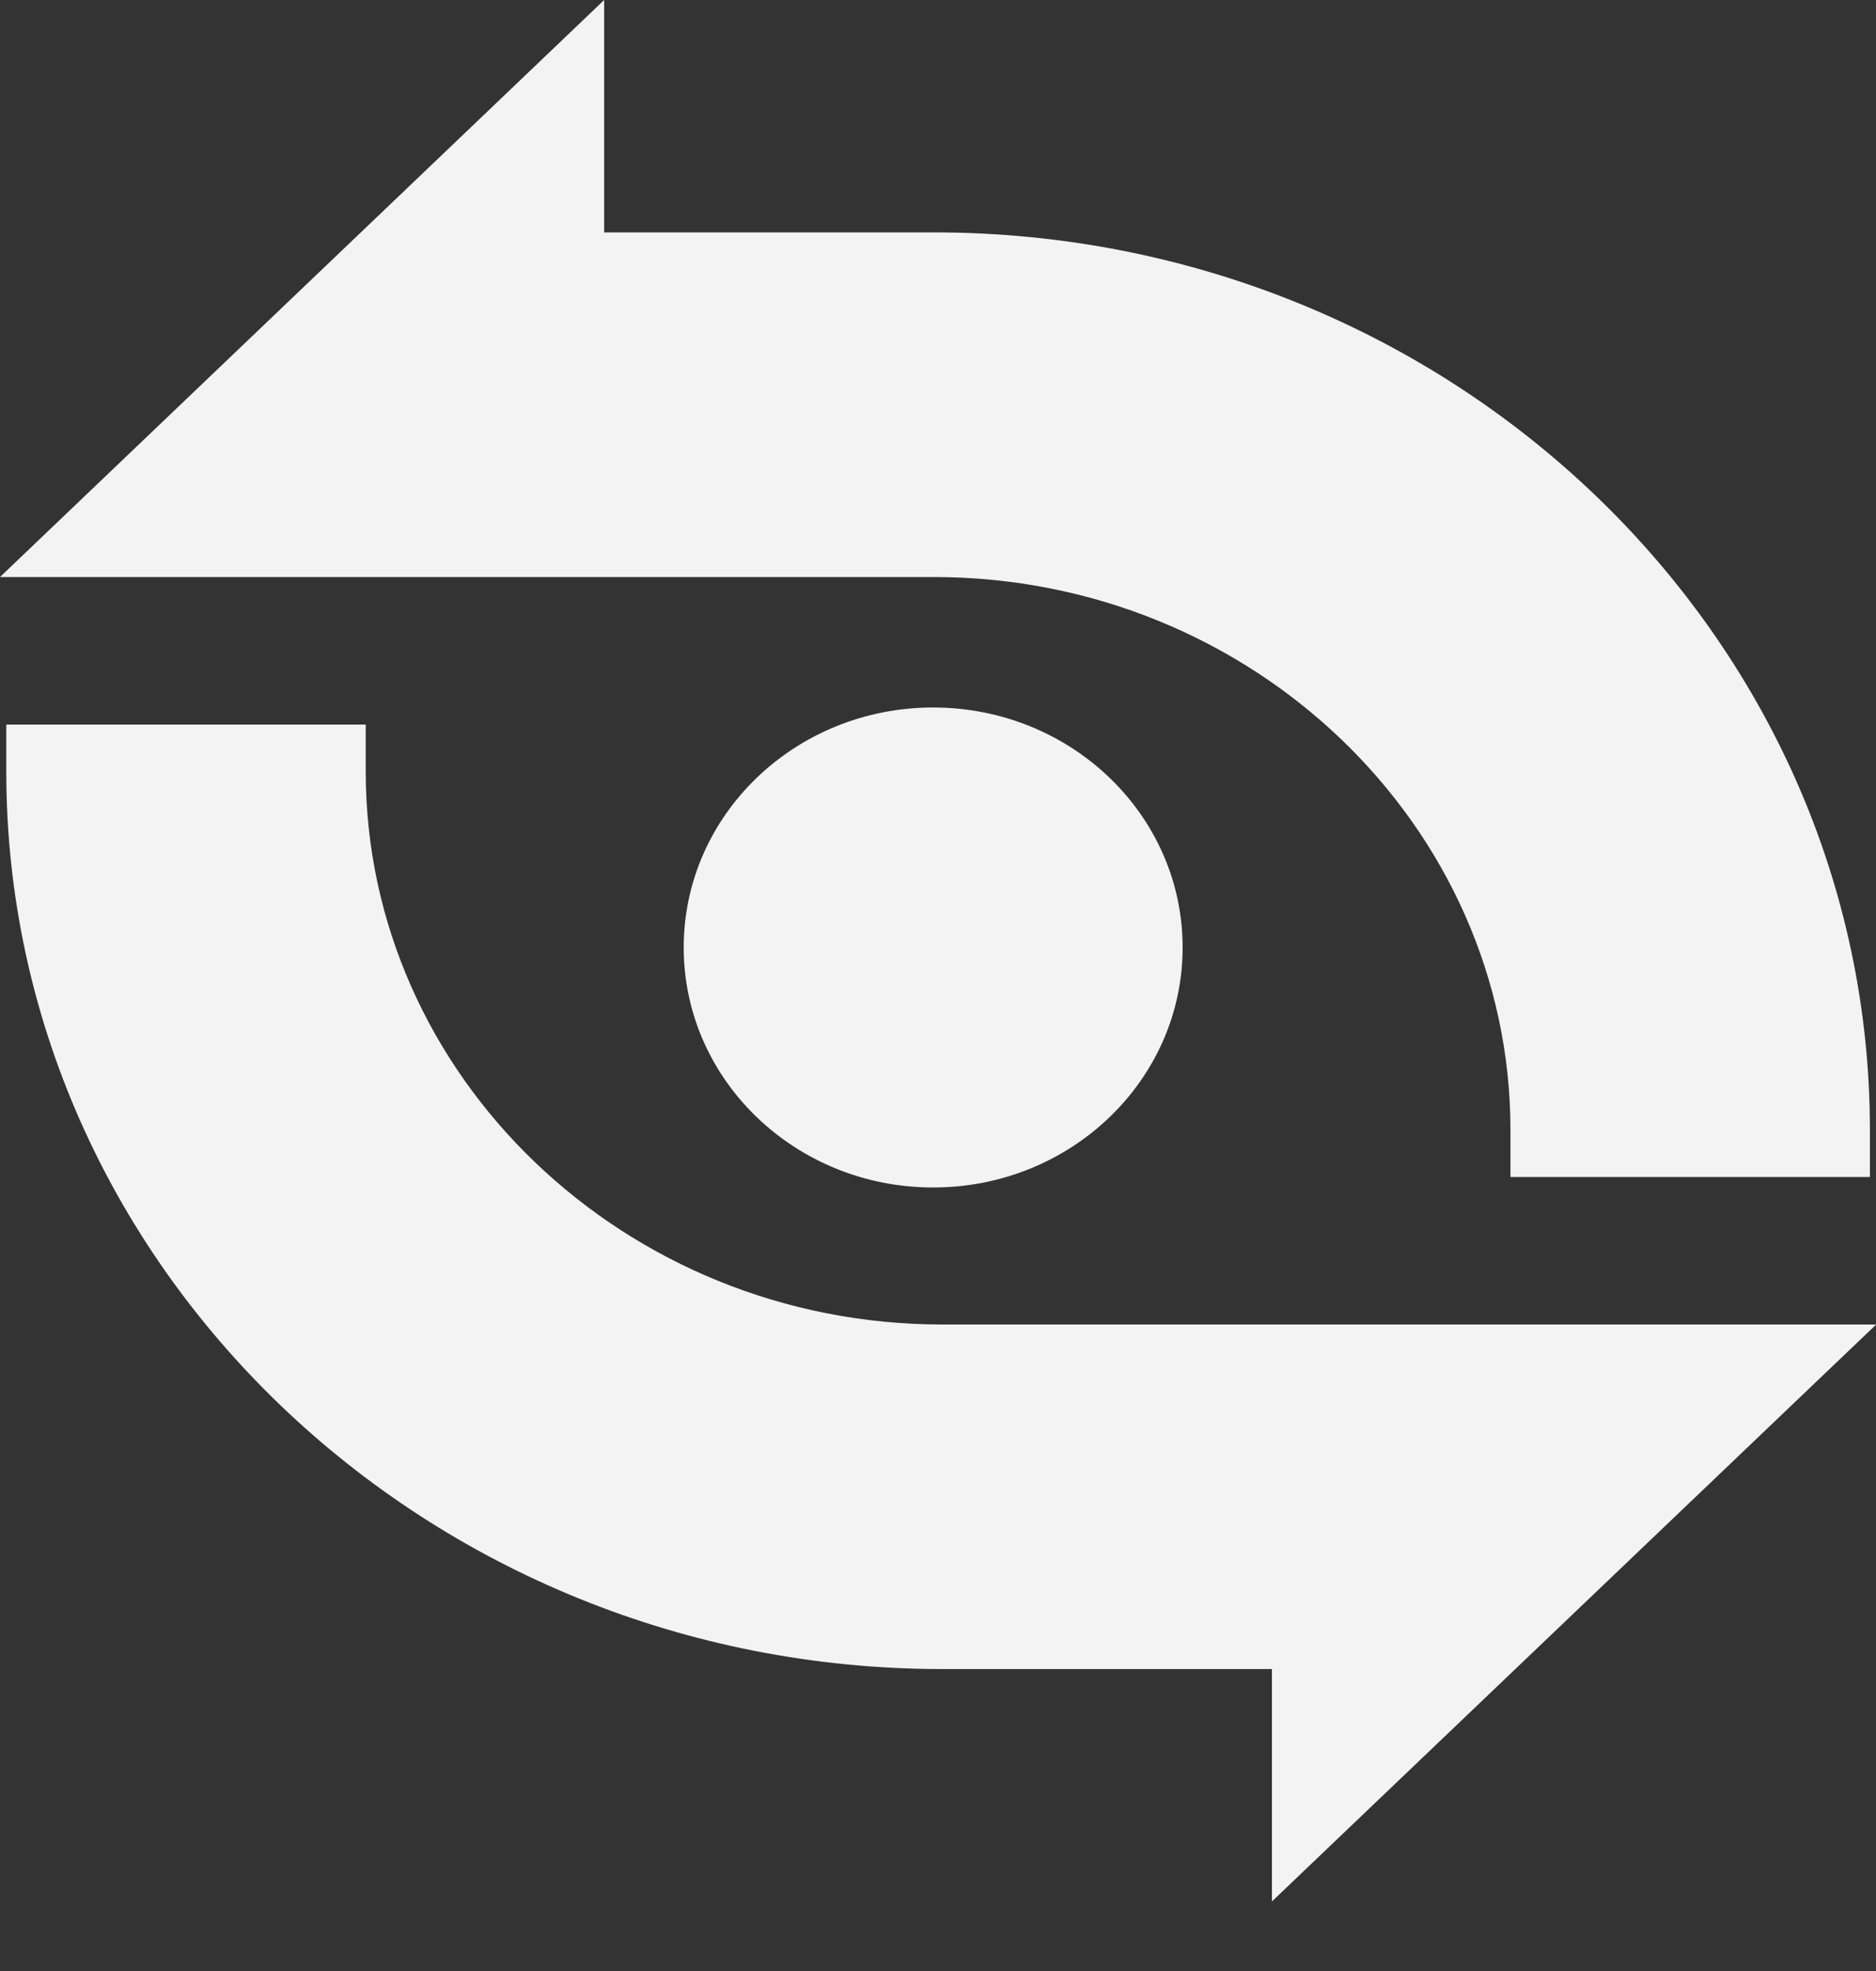 <svg width="20" height="21" viewBox="0 0 20 21" fill="none" xmlns="http://www.w3.org/2000/svg">
<rect x="0" y="0" width="20" height="21" fill="#333333" stroke="none"/>
<path id="Union" fill-rule="evenodd" clip-rule="evenodd" d="M9.955 2.476H6.441V0L-2.86102e-05 6.148H9.955C13.341 6.148 16.103 8.795 16.103 12.039V12.54H19.935V12.039C19.935 6.77 15.467 2.476 9.955 2.476ZM20.002 14.112H10.047C6.661 14.112 3.899 11.465 3.899 8.22V7.72H0.067V8.22C0.067 13.489 4.548 17.783 10.047 17.783H13.56V20.259L20.002 14.112ZM12.608 10.095C12.608 11.507 11.417 12.652 9.948 12.652C8.48 12.652 7.289 11.507 7.289 10.095C7.289 8.682 8.48 7.538 9.948 7.538C11.417 7.538 12.608 8.682 12.608 10.095Z" fill="#F3F3F3"/>
</svg>
